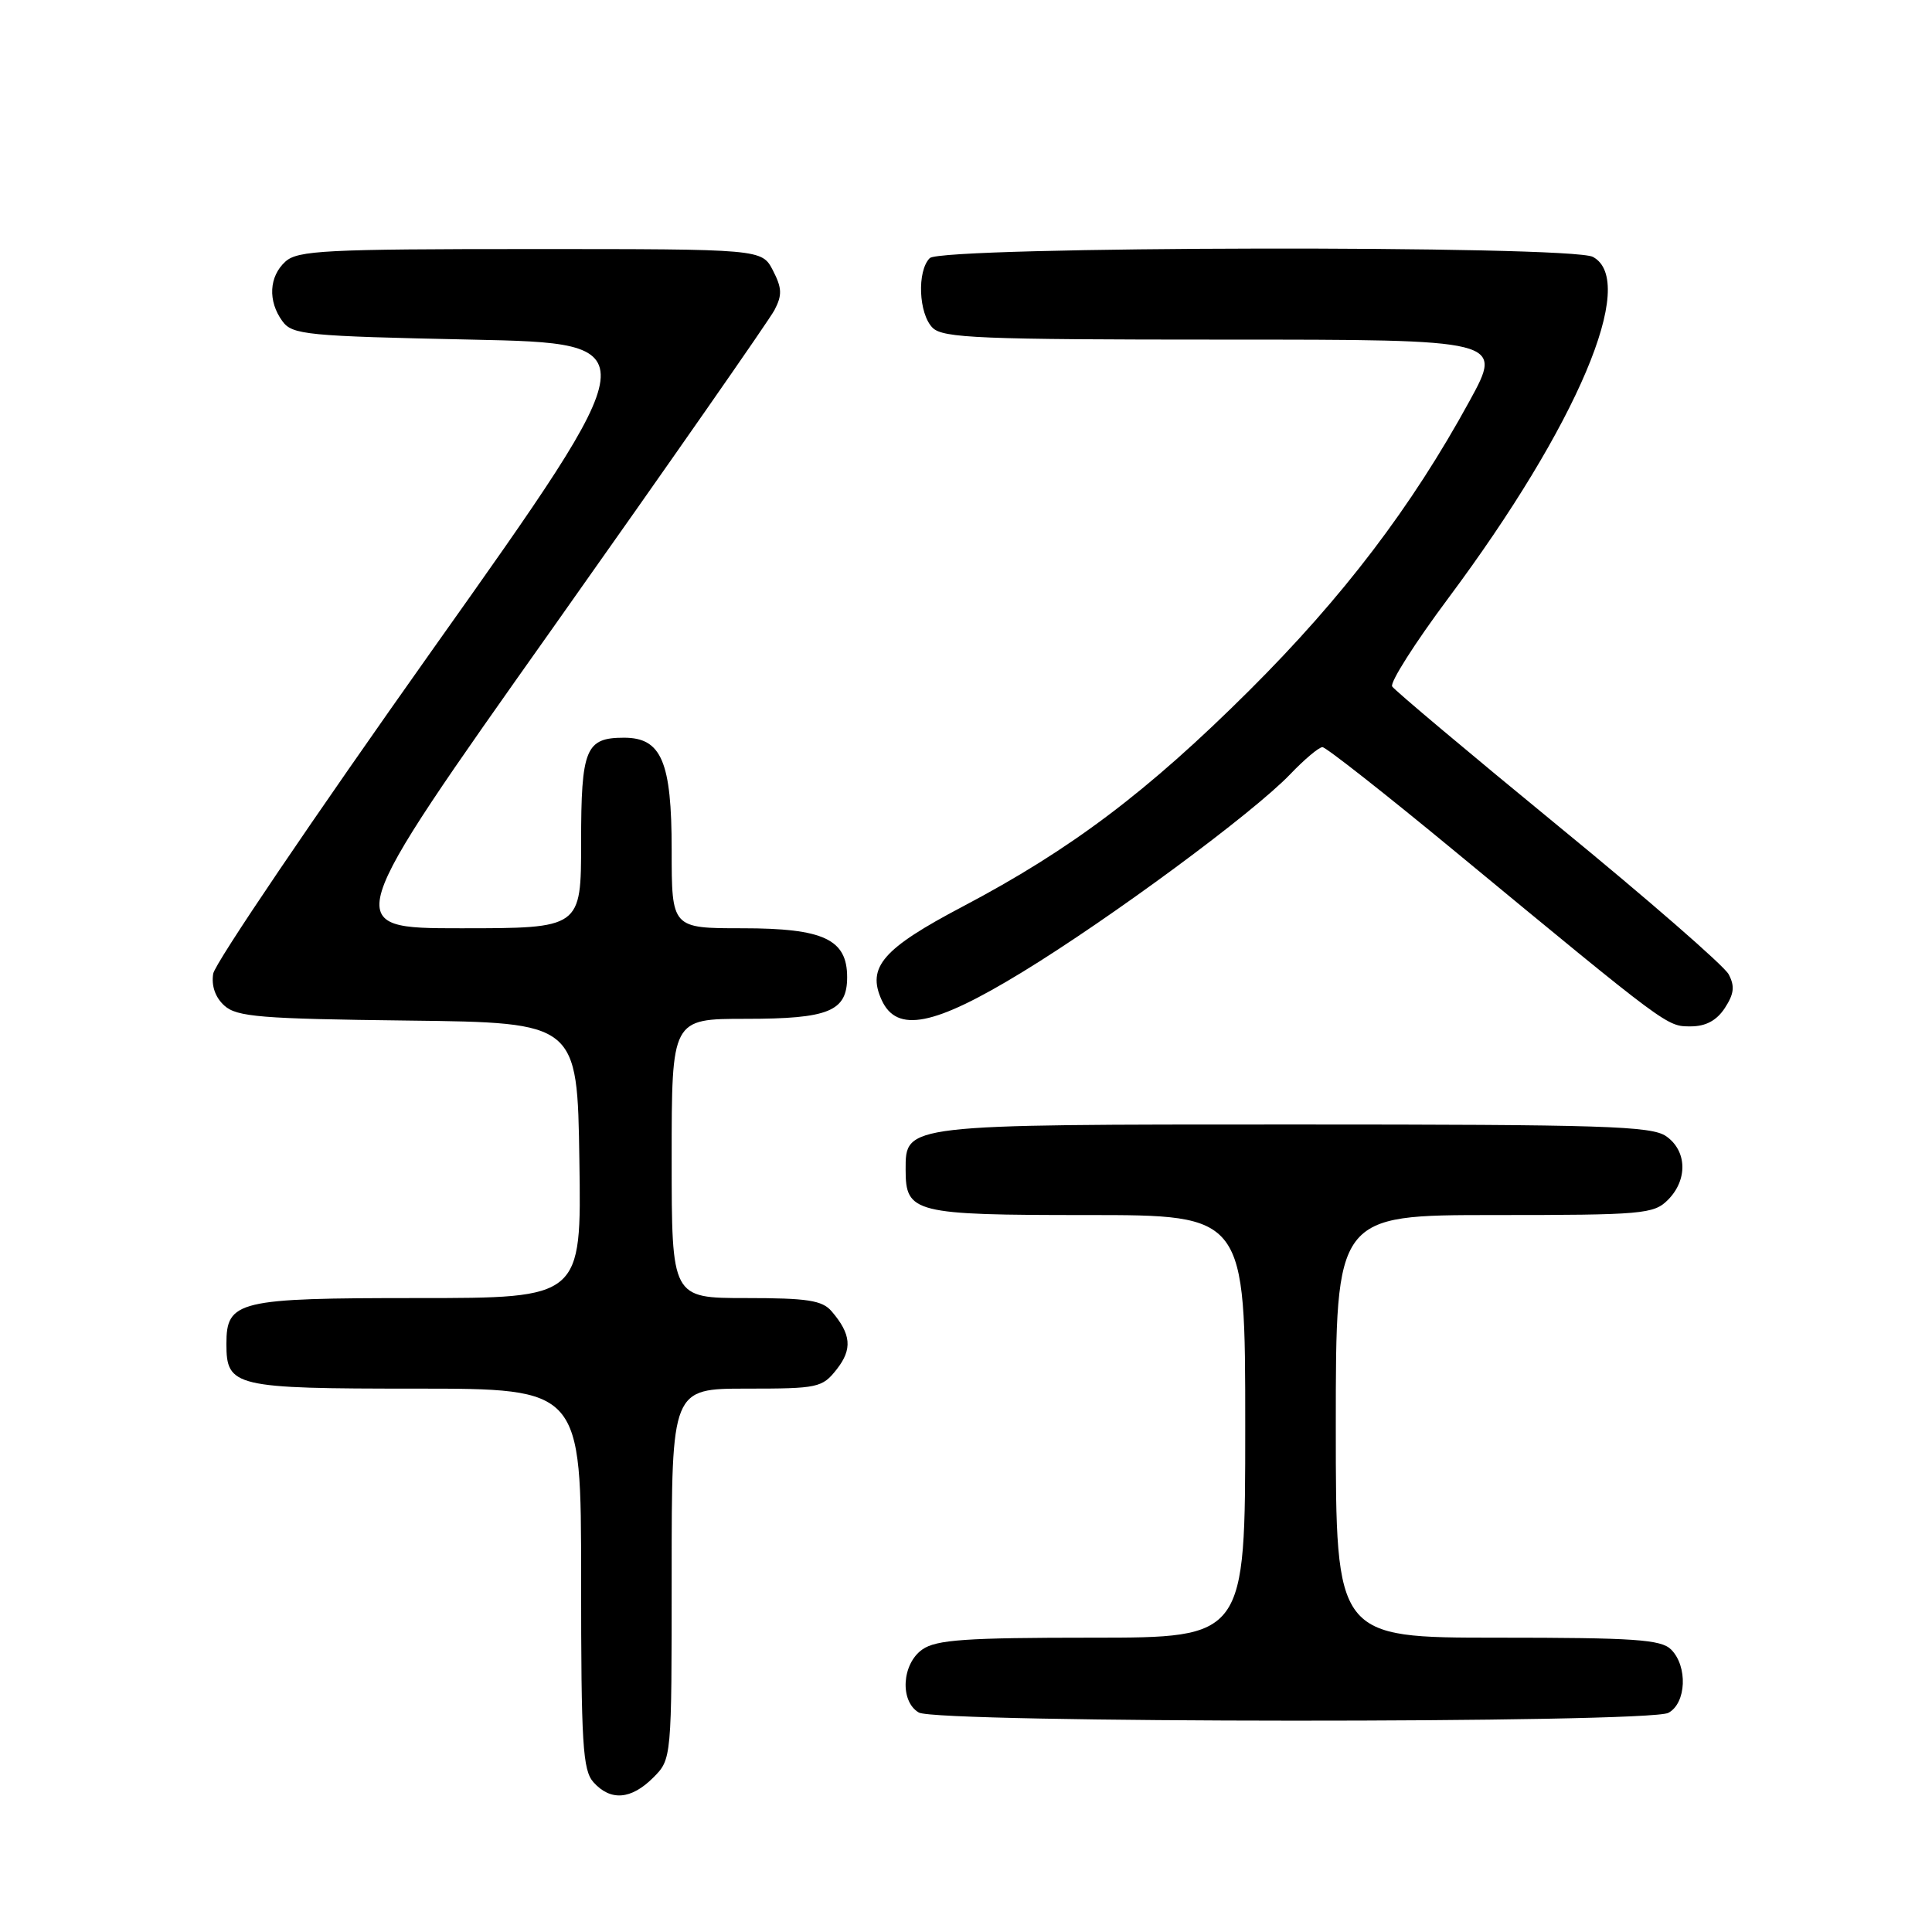 <?xml version="1.0" encoding="UTF-8" standalone="no"?>
<!DOCTYPE svg PUBLIC "-//W3C//DTD SVG 1.1//EN" "http://www.w3.org/Graphics/SVG/1.1/DTD/svg11.dtd" >
<svg xmlns="http://www.w3.org/2000/svg" xmlns:xlink="http://www.w3.org/1999/xlink" version="1.1" viewBox="0 0 256 256">
 <g >
 <path fill="currentColor"
d=" M 86.55 235.55 C 89.00 233.09 89.00 233.09 89.00 208.55 C 89.00 184.00 89.00 184.00 98.93 184.00 C 108.39 184.00 108.95 183.88 110.87 181.44 C 112.97 178.77 112.79 176.78 110.19 173.75 C 108.95 172.30 106.98 172.00 98.85 172.00 C 89.00 172.00 89.00 172.00 89.00 153.50 C 89.00 135.00 89.00 135.00 98.81 135.00 C 109.83 135.00 112.25 134.01 112.25 129.48 C 112.25 124.46 109.13 123.00 98.39 123.00 C 89.00 123.00 89.00 123.00 89.00 112.61 C 89.00 100.92 87.65 97.75 82.69 97.75 C 77.60 97.75 77.00 99.20 77.00 111.62 C 77.00 123.00 77.00 123.00 61.04 123.00 C 45.08 123.00 45.08 123.00 73.22 83.25 C 88.69 61.39 101.92 42.41 102.62 41.09 C 103.66 39.10 103.62 38.17 102.42 35.84 C 100.95 33.00 100.95 33.00 70.30 33.00 C 43.19 33.00 39.45 33.19 37.83 34.65 C 35.64 36.63 35.47 39.89 37.42 42.56 C 38.73 44.36 40.55 44.54 62.47 45.00 C 86.10 45.50 86.10 45.50 57.37 86.00 C 41.58 108.28 28.47 127.64 28.25 129.02 C 27.99 130.63 28.53 132.17 29.73 133.25 C 31.37 134.74 34.54 135.00 54.06 135.23 C 76.50 135.50 76.50 135.50 76.77 153.75 C 77.05 172.00 77.05 172.00 55.35 172.00 C 31.48 172.00 30.00 172.35 30.00 178.08 C 30.00 183.76 31.03 184.00 55.07 184.00 C 77.00 184.00 77.00 184.00 77.00 209.17 C 77.00 231.19 77.21 234.57 78.65 236.17 C 80.92 238.68 83.63 238.46 86.55 235.55 Z  M 221.07 226.96 C 223.45 225.69 223.66 220.80 221.43 218.57 C 220.10 217.24 216.58 217.00 198.43 217.00 C 177.00 217.00 177.00 217.00 177.00 189.00 C 177.00 161.00 177.00 161.00 198.00 161.00 C 217.67 161.00 219.13 160.87 221.00 159.00 C 223.65 156.35 223.55 152.50 220.78 150.56 C 218.84 149.20 212.47 149.00 171.50 149.00 C 119.63 149.00 120.00 148.96 120.00 154.99 C 120.00 160.73 121.06 161.00 144.07 161.00 C 165.00 161.00 165.00 161.00 165.00 189.00 C 165.00 217.00 165.00 217.00 144.72 217.00 C 127.99 217.00 124.06 217.27 122.22 218.56 C 119.49 220.47 119.21 225.44 121.75 226.92 C 124.17 228.33 218.43 228.37 221.07 226.96 Z  M 228.55 133.57 C 229.78 131.68 229.89 130.67 229.05 129.09 C 228.44 127.96 218.30 119.13 206.50 109.47 C 194.71 99.80 184.79 91.47 184.47 90.96 C 184.15 90.44 187.50 85.17 191.91 79.26 C 209.01 56.32 217.08 37.26 211.07 34.04 C 208.14 32.47 124.78 32.62 123.20 34.20 C 121.49 35.91 121.72 41.57 123.57 43.43 C 124.94 44.80 129.84 45.00 162.16 45.00 C 199.17 45.00 199.17 45.00 194.73 53.12 C 187.05 67.17 177.98 79.10 165.53 91.50 C 152.06 104.91 141.90 112.57 127.55 120.13 C 116.97 125.70 114.84 128.15 116.82 132.50 C 118.83 136.92 123.76 135.95 135.41 128.84 C 147.19 121.65 166.00 107.76 170.95 102.60 C 172.84 100.62 174.77 99.00 175.23 99.00 C 175.69 99.00 183.59 105.21 192.78 112.80 C 221.17 136.24 220.85 136.00 224.02 136.00 C 226.02 136.00 227.46 135.23 228.55 133.57 Z "/>
</g>
</svg>